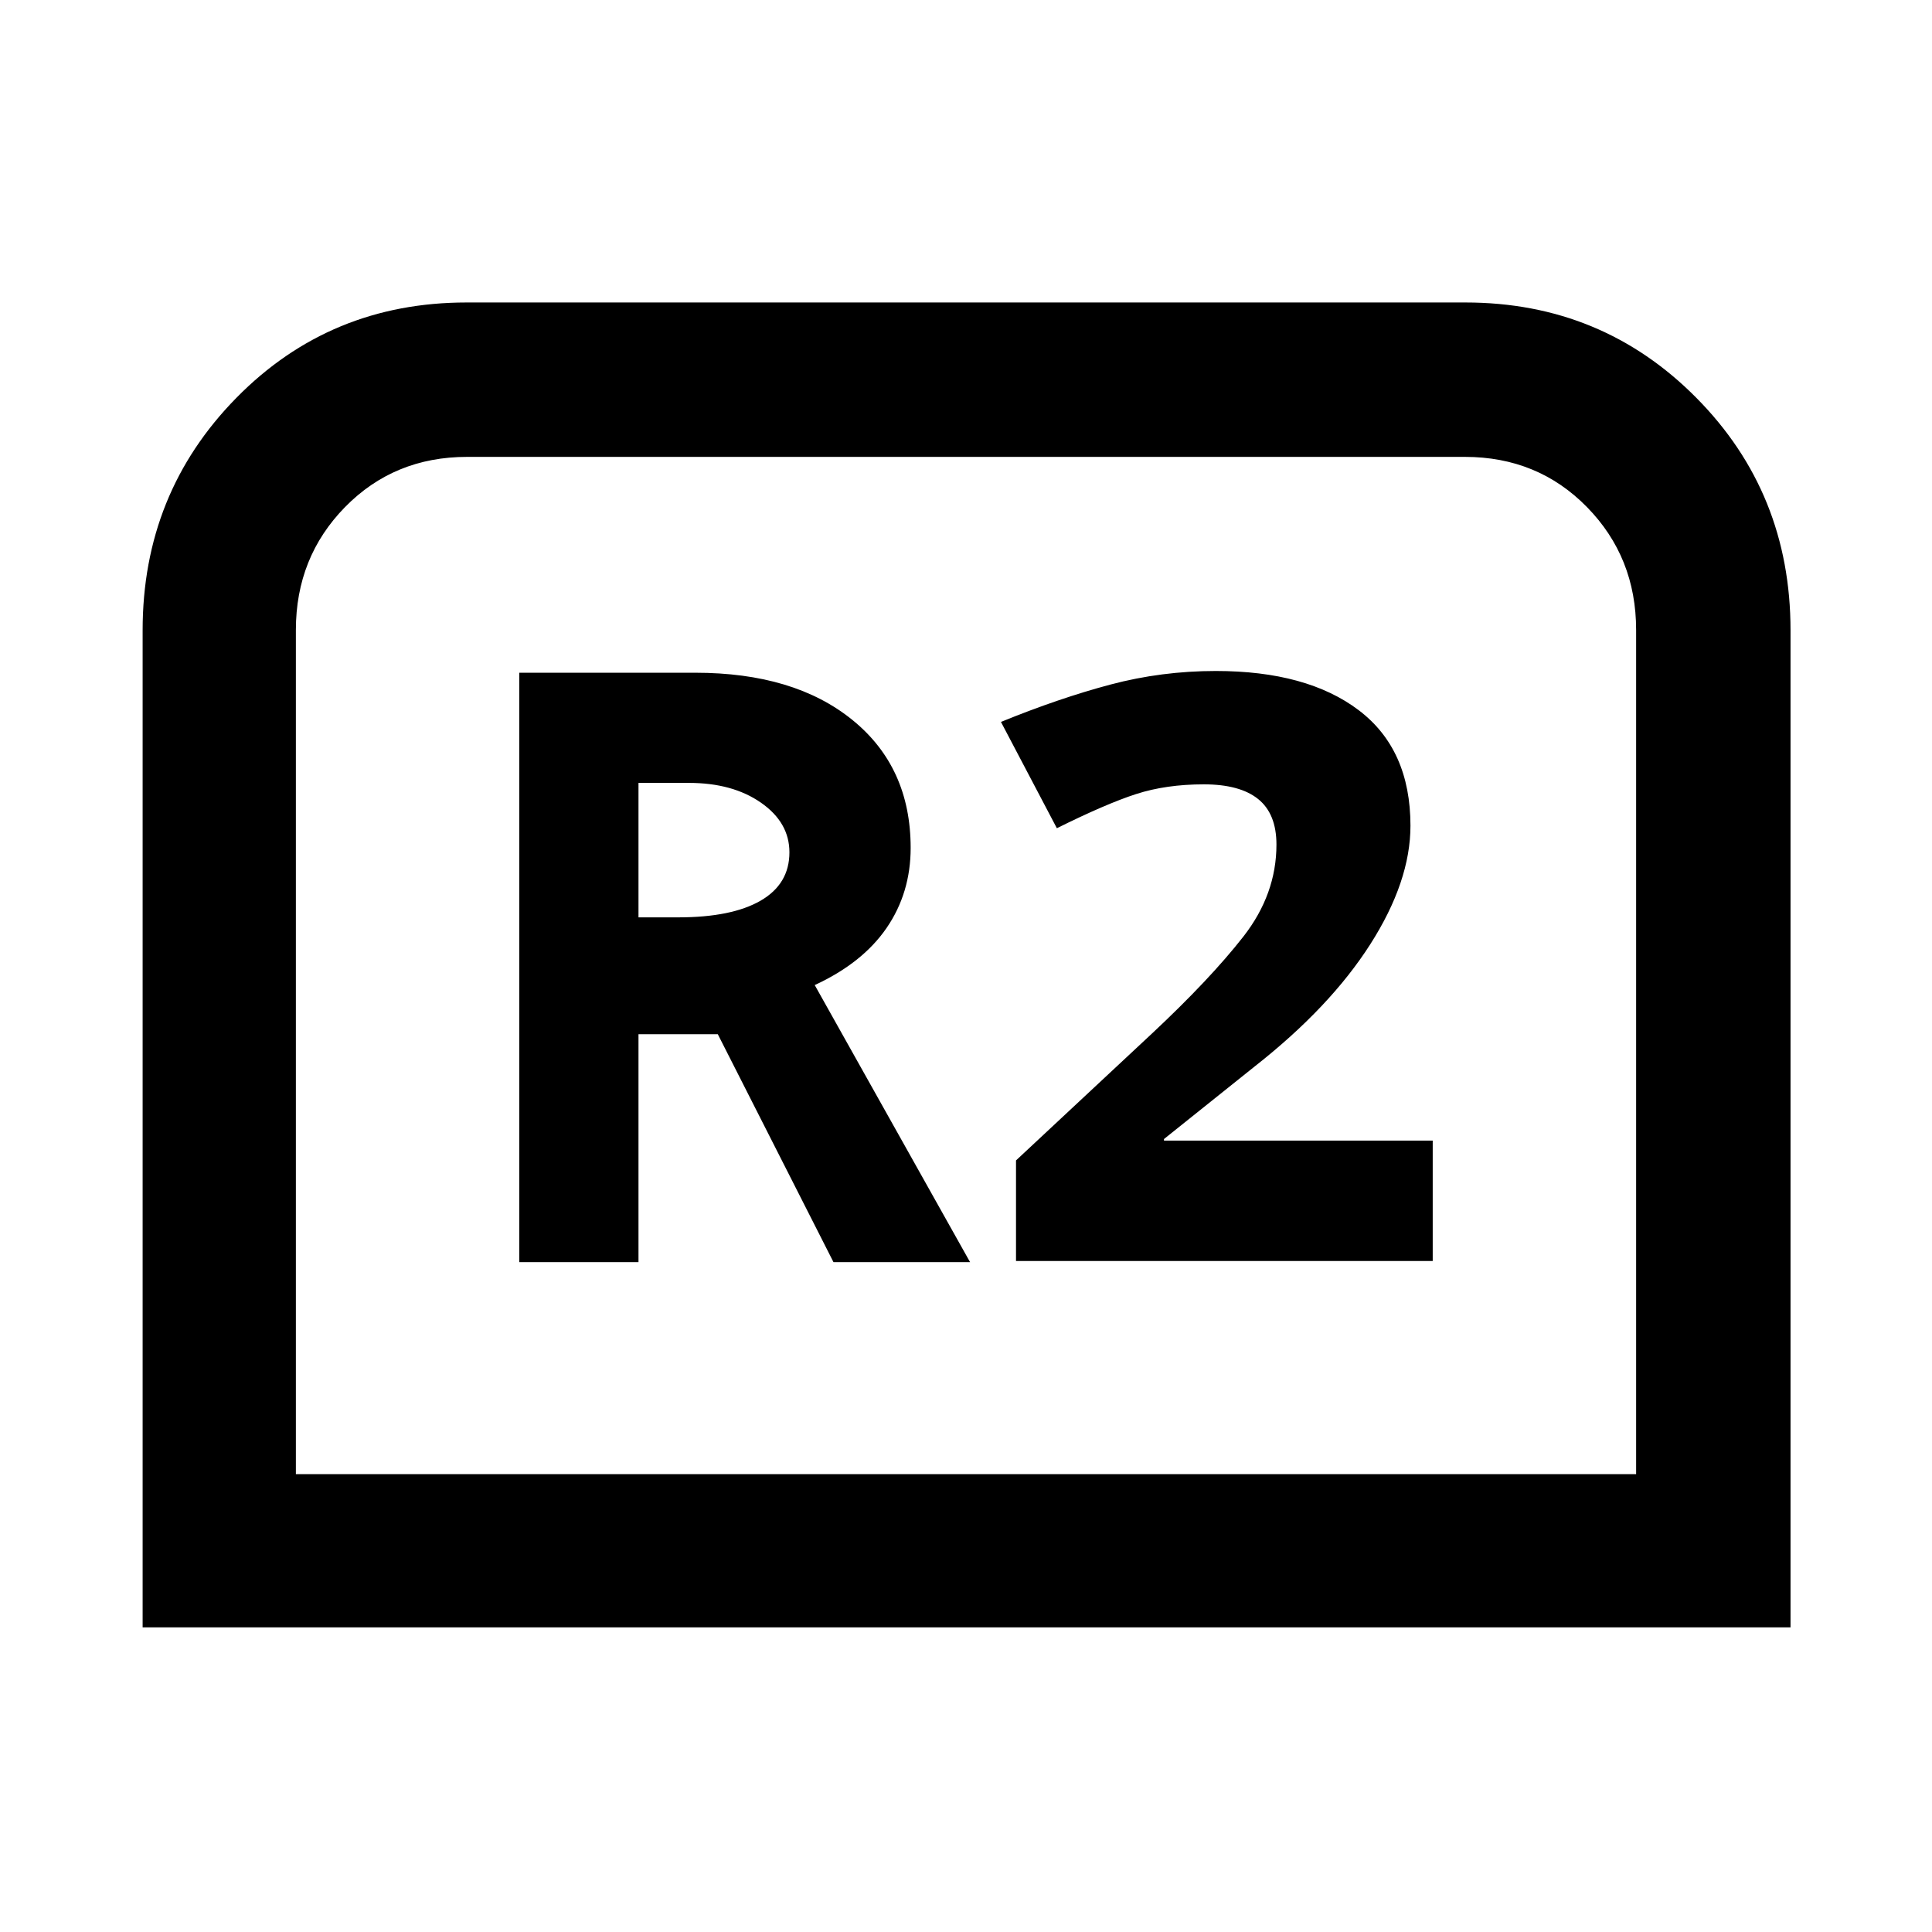 <svg xmlns="http://www.w3.org/2000/svg" height="48" viewBox="0 -960 960 960" width="48"><path d="M70.87-151.37v-495.48q0-68.06 46.57-115.45 46.58-47.4 114.42-47.4h496.28q67.78 0 114.67 47.28 46.89 47.27 46.89 115.6v495.45H70.87Zm76.15-76.15h665.96v-419.43q0-36.17-24.44-61.1t-60.65-24.93H232.11q-36.21 0-60.65 24.93-24.44 24.93-24.44 61.1v419.43Zm0 0h665.96-665.96Zm111-105.33h59.24v-113.26h39.41l57.48 113.26h67.87l-77.19-137.67q23.8-11 35.74-28.42 11.93-17.43 11.93-39.76 0-40.07-28.92-63.54-28.91-23.48-78.07-23.48h-87.49v292.87Zm59.24-171.32v-66.81h25.1q21.67 0 35.78 9.84 14.12 9.84 14.12 24.65 0 15.76-14.34 24.04-14.33 8.28-40.94 8.28h-19.72Zm187.59 170.76h207.06v-59.84H578.37v-.76l45.26-36.23q37.28-29.28 57.25-60.55 19.97-31.27 19.97-58.91 0-37.94-25.73-57.42-25.73-19.47-70.99-19.47-26.96 0-52.38 6.75t-54.38 18.56l27.78 52.82q24.5-12.17 39.41-16.99 14.92-4.81 33.61-4.81 17.92 0 27 7.31 9.09 7.31 9.09 22.62 0 24.68-16.49 45.78-16.49 21.09-45.51 48.25l-67.41 62.91v49.98Z"/></svg>